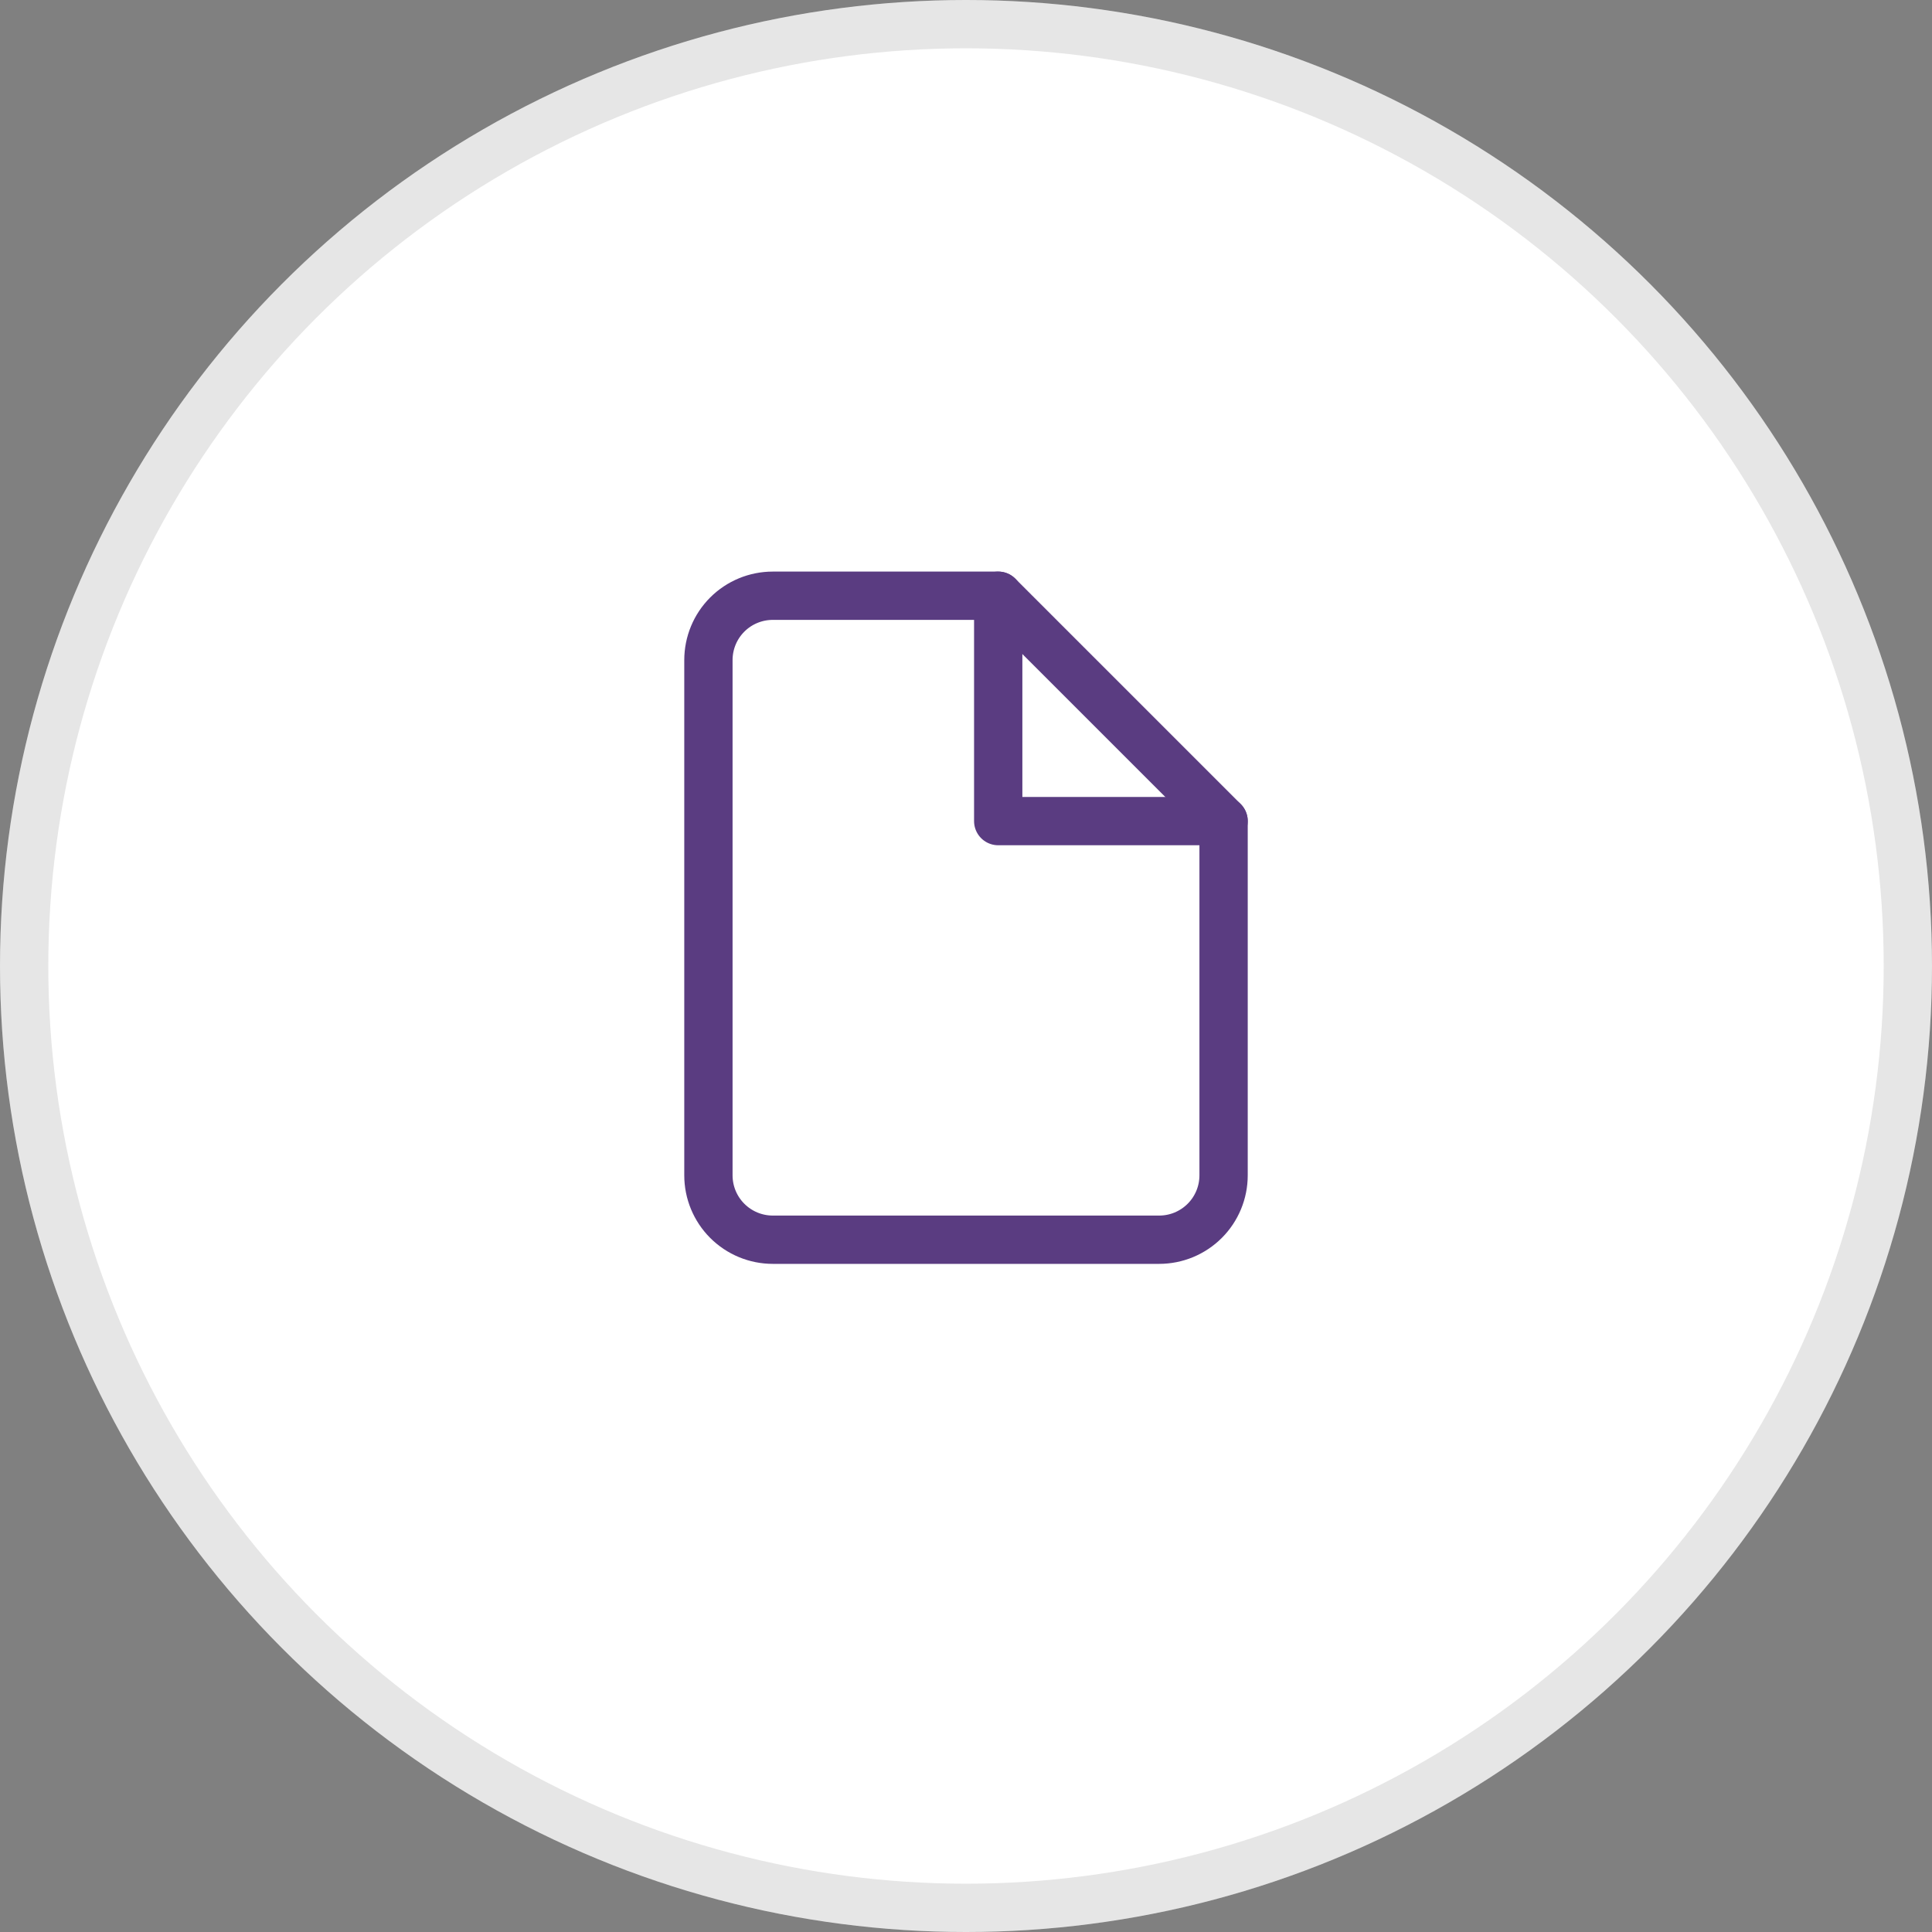 <svg width="40" height="40" viewBox="0 0 40 40" fill="none" xmlns="http://www.w3.org/2000/svg">
<rect x="0" y="0" width="40" height="40" fill="#808080" stroke="none"/>
<circle cx="20" cy="20" r="20" fill="white"/>
<circle cx="20" cy="20" r="19.5" stroke="black" stroke-opacity="0.1"/>
<path d="M20.667 12.334H16C15.646 12.334 15.307 12.474 15.057 12.724C14.807 12.974 14.667 13.313 14.667 13.667V24.334C14.667 24.687 14.807 25.026 15.057 25.276C15.307 25.526 15.646 25.667 16 25.667H24C24.354 25.667 24.693 25.526 24.943 25.276C25.193 25.026 25.333 24.687 25.333 24.334V17L20.667 12.334Z" stroke="#5A3C81" stroke-linecap="round" stroke-linejoin="round"/>
<path d="M20.667 12.334V17H25.333" stroke="#5A3C81" stroke-linecap="round" stroke-linejoin="round"/>
</svg>
